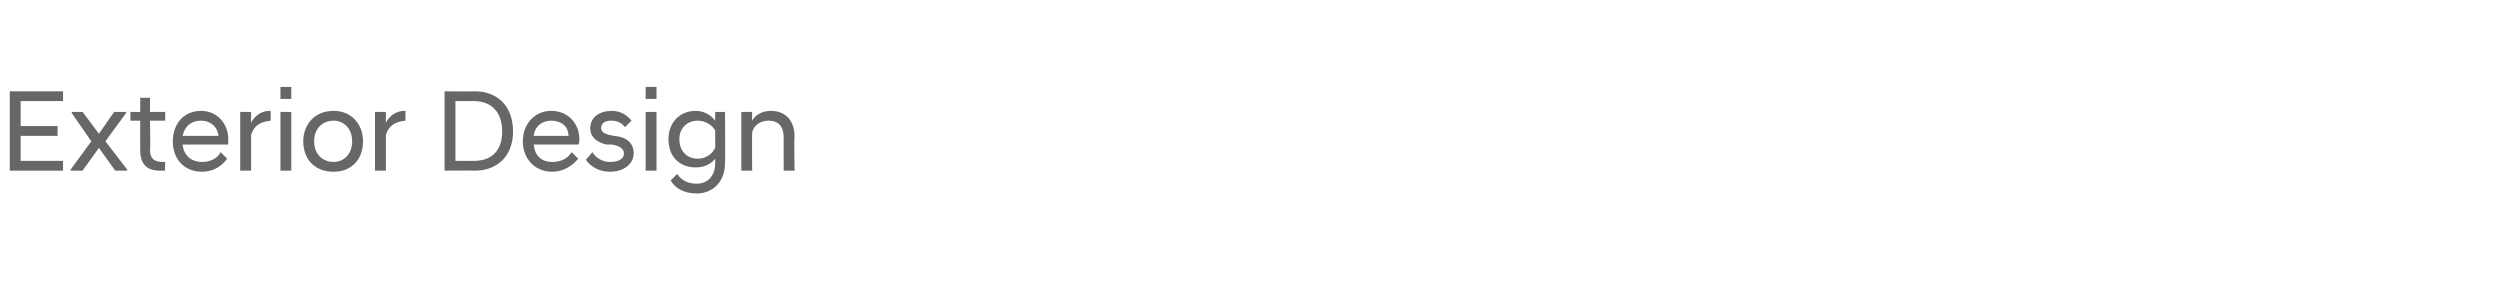 <?xml version="1.0" standalone="no"?>
<!DOCTYPE svg PUBLIC "-//W3C//DTD SVG 1.1//EN" "http://www.w3.org/Graphics/SVG/1.1/DTD/svg11.dtd">
<svg xmlns="http://www.w3.org/2000/svg" version="1.1" width="230px" height="26.9px" viewBox="0 -1 230 26.9" style="top:-1px">
  <desc>Exterior Design</desc>
  <defs/>
  <g id="Polygon292499">
    <path d="M 0.9 7.4 L 5.8 7.4 L 5.8 8.3 L 1.9 8.3 L 1.9 10.6 L 5.3 10.6 L 5.3 11.5 L 1.9 11.5 L 1.9 13.8 L 5.8 13.8 L 5.8 14.7 L 0.9 14.7 L 0.9 7.4 Z M 6.5 14.6 L 8.4 12 L 6.6 9.4 L 6.6 9.3 L 7.6 9.3 L 9.1 11.3 L 10.5 9.3 L 11.6 9.3 L 11.6 9.4 L 9.7 12 L 11.7 14.6 L 11.7 14.7 L 10.6 14.7 L 9.1 12.6 L 7.6 14.7 L 6.5 14.7 L 6.5 14.6 Z M 12.9 12.8 C 12.89 12.8 12.9 10.1 12.9 10.1 L 12 10.1 L 12 9.3 L 12.9 9.3 L 12.9 8 L 13.8 8 L 13.8 9.3 L 15.2 9.3 L 15.2 10.1 L 13.8 10.1 C 13.8 10.1 13.85 12.84 13.8 12.8 C 13.8 13.6 14.2 13.9 15 13.9 C 14.99 13.9 15.2 13.9 15.2 13.9 C 15.2 13.9 15.16 14.69 15.2 14.7 C 15 14.7 14.9 14.7 14.7 14.7 C 13.5 14.7 12.9 14.1 12.9 12.8 Z M 15.9 12 C 15.9 10.4 16.9 9.2 18.5 9.2 C 20 9.2 21 10.4 21 11.8 C 21 12 21 12.2 21 12.3 C 21 12.3 16.8 12.3 16.8 12.3 C 16.9 13.3 17.6 13.9 18.6 13.9 C 19.3 13.9 20 13.6 20.3 13 C 20.3 13 20.9 13.6 20.9 13.6 C 20.4 14.3 19.6 14.8 18.6 14.8 C 16.9 14.8 15.9 13.6 15.9 12 Z M 16.8 11.5 C 16.8 11.5 20.1 11.5 20.1 11.5 C 20 10.6 19.3 10.1 18.5 10.1 C 17.6 10.1 17 10.6 16.8 11.5 Z M 22.1 9.3 L 23.1 9.3 C 23.1 9.3 23.1 10.25 23.1 10.3 C 23.4 9.7 24 9.2 24.8 9.2 C 24.79 9.22 24.9 9.2 24.9 9.2 C 24.9 9.2 24.91 10.15 24.9 10.1 C 24 10.2 23.4 10.5 23.1 11.4 C 23.1 11.35 23.1 14.7 23.1 14.7 L 22.1 14.7 L 22.1 9.3 Z M 25.8 9.3 L 26.8 9.3 L 26.8 14.7 L 25.8 14.7 L 25.8 9.3 Z M 25.8 7 L 26.8 7 L 26.8 8.1 L 25.8 8.1 L 25.8 7 Z M 27.9 12 C 27.9 10.5 28.9 9.2 30.7 9.2 C 32.4 9.2 33.4 10.5 33.4 12 C 33.4 13.6 32.4 14.8 30.7 14.8 C 28.9 14.8 27.9 13.6 27.9 12 Z M 32.4 12 C 32.4 10.8 31.6 10.1 30.7 10.1 C 29.7 10.1 28.9 10.8 28.9 12 C 28.9 13.2 29.7 13.9 30.7 13.9 C 31.6 13.9 32.4 13.2 32.4 12 Z M 34.5 9.3 L 35.5 9.3 C 35.5 9.3 35.51 10.25 35.5 10.3 C 35.8 9.7 36.4 9.2 37.2 9.2 C 37.19 9.22 37.3 9.2 37.3 9.2 C 37.3 9.2 37.31 10.15 37.3 10.1 C 36.4 10.2 35.8 10.5 35.5 11.4 C 35.51 11.35 35.5 14.7 35.5 14.7 L 34.5 14.7 L 34.5 9.3 Z M 40.9 7.4 C 40.9 7.4 43.67 7.43 43.7 7.4 C 45.7 7.4 47.2 8.7 47.2 11.1 C 47.2 13.4 45.7 14.7 43.7 14.7 C 43.67 14.68 40.9 14.7 40.9 14.7 L 40.9 7.4 Z M 41.9 8.3 L 41.9 13.8 C 41.9 13.8 43.6 13.81 43.6 13.8 C 45.2 13.8 46.2 12.9 46.2 11.1 C 46.2 9.3 45.2 8.3 43.6 8.3 C 43.6 8.3 41.9 8.3 41.9 8.3 Z M 48.1 12 C 48.1 10.4 49.2 9.2 50.7 9.2 C 52.3 9.2 53.3 10.4 53.3 11.8 C 53.3 12 53.3 12.2 53.2 12.3 C 53.2 12.3 49.1 12.3 49.1 12.3 C 49.2 13.3 49.8 13.9 50.8 13.9 C 51.6 13.9 52.2 13.6 52.6 13 C 52.6 13 53.2 13.6 53.2 13.6 C 52.6 14.3 51.8 14.8 50.8 14.8 C 49.2 14.8 48.1 13.6 48.1 12 Z M 49.1 11.5 C 49.1 11.5 52.3 11.5 52.3 11.5 C 52.3 10.6 51.6 10.1 50.7 10.1 C 49.9 10.1 49.2 10.6 49.1 11.5 Z M 53.9 13.7 C 53.9 13.7 54.5 13 54.5 13 C 54.8 13.5 55.4 13.9 56.1 13.9 C 56.8 13.9 57.4 13.7 57.4 13.1 C 57.4 12.7 57 12.4 56.3 12.3 C 56.3 12.3 55.8 12.3 55.8 12.3 C 54.9 12.1 54.3 11.6 54.3 10.8 C 54.3 9.9 55 9.2 56.3 9.2 C 57.1 9.2 57.7 9.6 58.1 10.1 C 58.1 10.1 57.5 10.7 57.5 10.7 C 57.2 10.3 56.8 10.1 56.2 10.1 C 55.6 10.1 55.3 10.4 55.3 10.8 C 55.3 11.1 55.6 11.3 56 11.4 C 56 11.4 56.5 11.5 56.5 11.5 C 57.7 11.6 58.3 12.2 58.3 13.1 C 58.3 14 57.5 14.8 56.1 14.8 C 55.1 14.8 54.3 14.3 53.9 13.7 Z M 59.4 9.3 L 60.4 9.3 L 60.4 14.7 L 59.4 14.7 L 59.4 9.3 Z M 59.4 7 L 60.4 7 L 60.4 8.1 L 59.4 8.1 L 59.4 7 Z M 61.5 11.8 C 61.5 10.3 62.5 9.2 64 9.2 C 64.8 9.2 65.4 9.6 65.8 10.1 C 65.78 10.06 65.8 9.3 65.8 9.3 L 66.7 9.3 C 66.7 9.3 66.74 13.98 66.7 14 C 66.7 15.8 65.5 16.8 64.1 16.8 C 62.9 16.8 62.1 16.3 61.7 15.6 C 61.7 15.6 62.3 15 62.3 15 C 62.7 15.6 63.3 15.9 64.1 15.9 C 65 15.9 65.8 15.3 65.8 14 C 65.8 14 65.8 13.6 65.8 13.6 C 65.4 14.1 64.8 14.4 64 14.4 C 62.5 14.4 61.5 13.4 61.5 11.8 Z M 65.8 12.6 C 65.8 12.6 65.8 11 65.8 11 C 65.5 10.5 64.9 10.1 64.2 10.1 C 63.2 10.1 62.5 10.8 62.5 11.8 C 62.5 12.9 63.2 13.6 64.2 13.6 C 64.9 13.6 65.5 13.2 65.8 12.6 Z M 68.2 9.3 L 69.2 9.3 C 69.2 9.3 69.17 10.15 69.2 10.1 C 69.4 9.7 70 9.2 70.9 9.2 C 72.3 9.2 73.1 10.1 73.1 11.6 C 73.05 11.57 73.1 14.7 73.1 14.7 L 72.1 14.7 C 72.1 14.7 72.09 11.66 72.1 11.7 C 72.1 10.6 71.6 10.1 70.7 10.1 C 69.9 10.1 69.3 10.6 69.2 11.2 C 69.17 11.19 69.2 14.7 69.2 14.7 L 68.2 14.7 L 68.2 9.3 Z " stroke="none" fill="#676767"/>
  </g>
</svg>